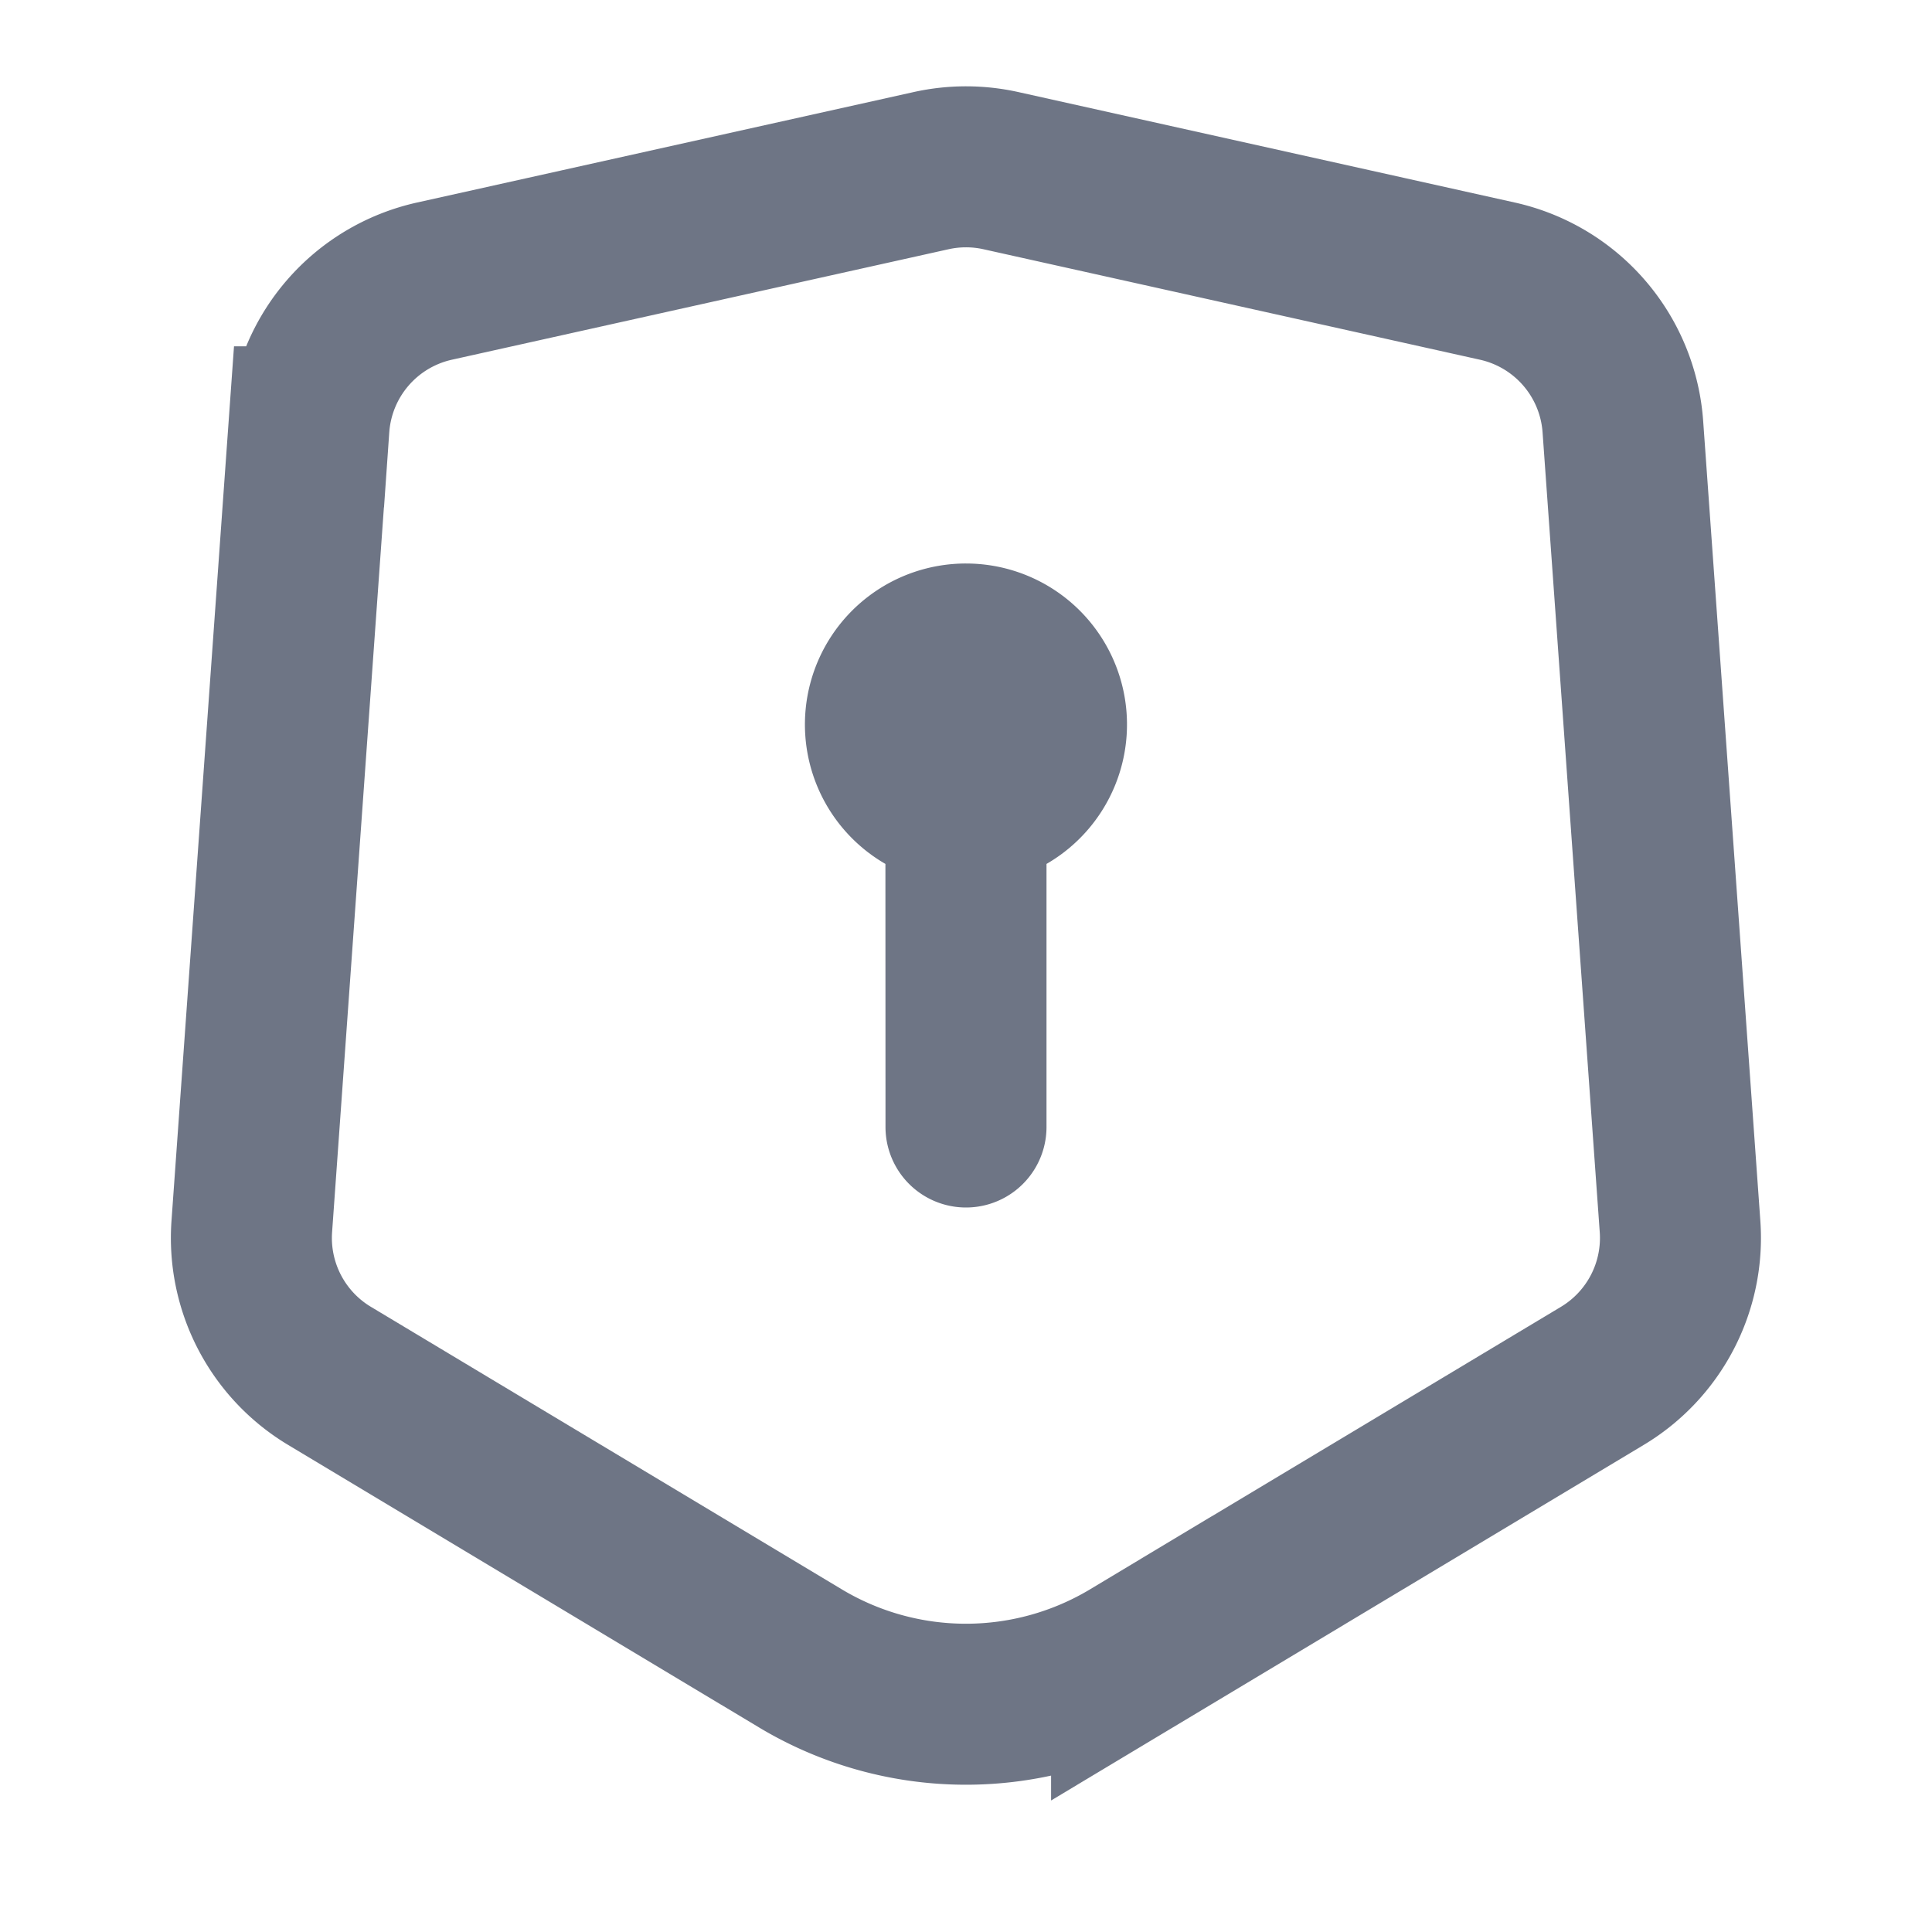 <svg width="24" height="24" xmlns="http://www.w3.org/2000/svg"><g fill="none" fill-rule="evenodd"><circle cx="12" cy="12" r="12"/><path d="M11.566 2.12a2 2 0 0 1 .868 0L18.6 3.492a1.997 1.997 0 0 1 1.56 1.81l.71 9.932a1.998 1.998 0 0 1-.966 1.858l-5.847 3.508a3.997 3.997 0 0 1-4.116 0l-5.847-3.508a1.998 1.998 0 0 1-.966-1.858l.71-9.932a1.997 1.997 0 0 1 1.56-1.81z" stroke="#6e7585" stroke-width="2"/><path d="M12 7a2 2 0 0 1 1 3.732V14a1 1 0 0 1-2 0l-.001-3.268A2 2 0 0 1 12 7z" fill="#6e7585"/></g></svg>